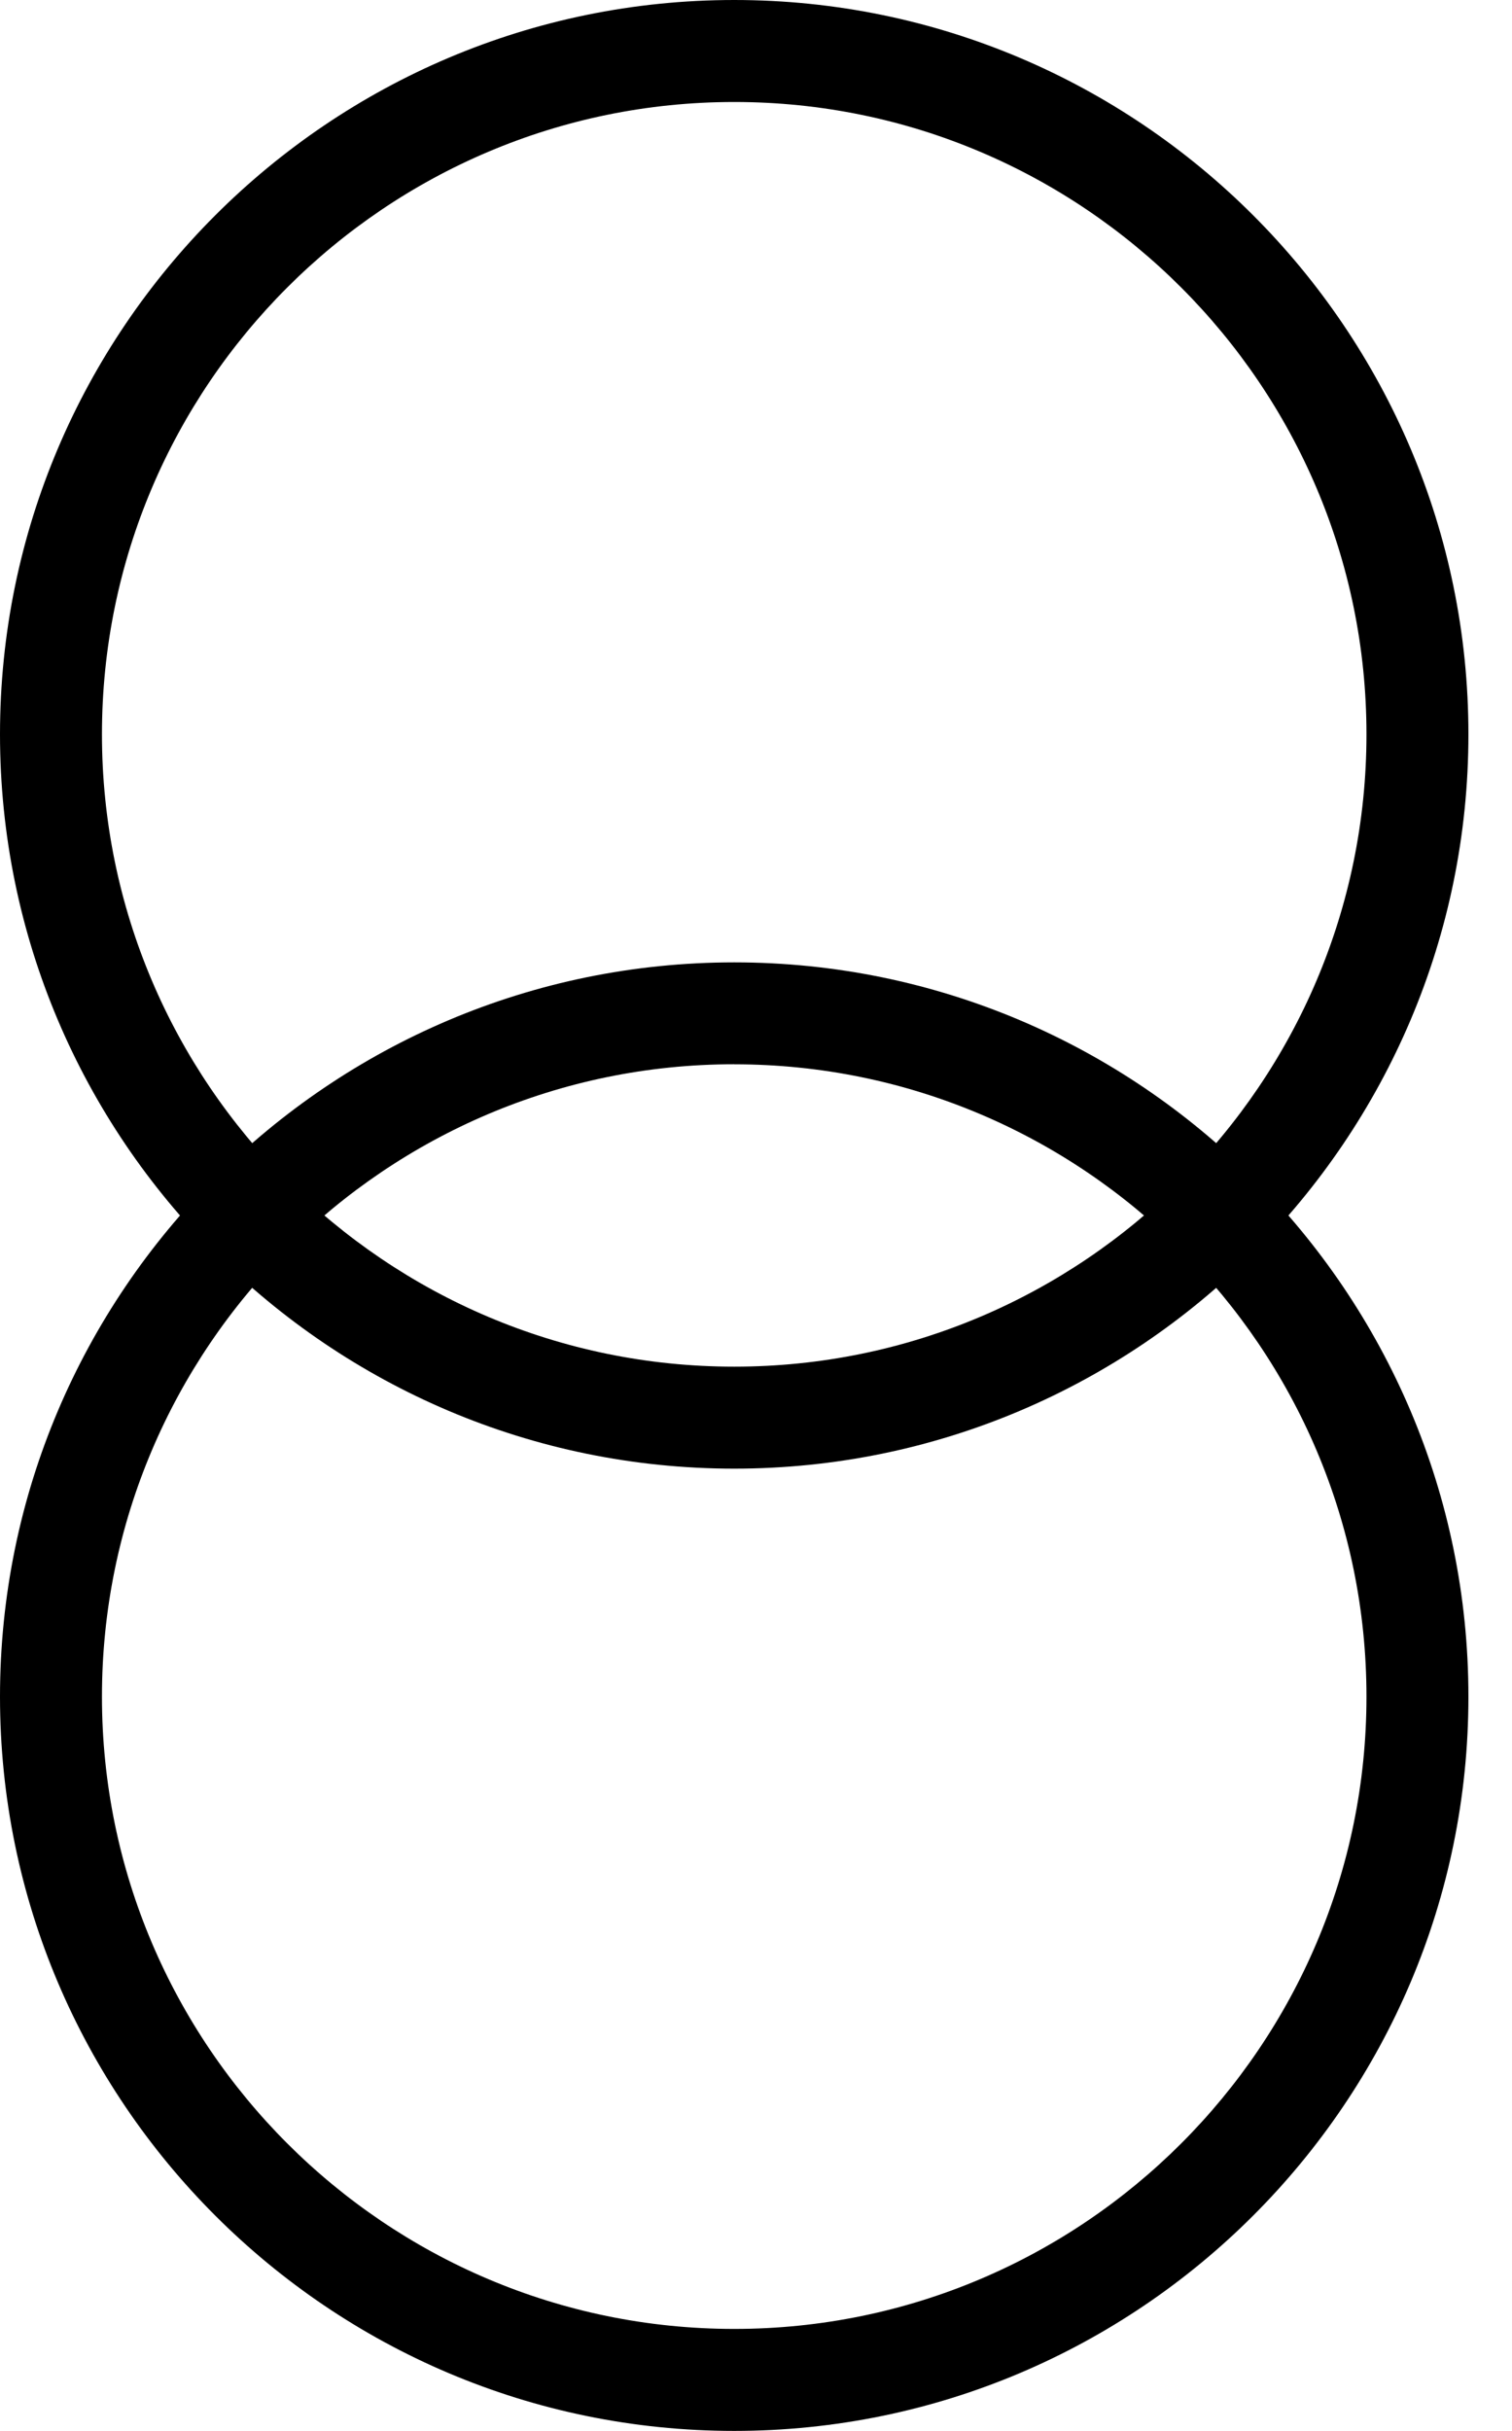 <svg width="28" height="45" viewBox="0 0 28 45" fill="none" xmlns="http://www.w3.org/2000/svg">
<path d="M13.597 27.187C6.098 27.187 0 21.089 0 13.593C0 6.098 6.098 0 13.597 0C21.095 0 27.193 6.097 27.193 13.593C27.193 21.089 21.094 27.187 13.597 27.187ZM13.597 1.888C7.14 1.888 1.888 7.139 1.888 13.593C1.888 20.048 7.14 25.299 13.597 25.299C20.053 25.299 25.305 20.048 25.305 13.593C25.305 7.139 20.053 1.888 13.597 1.888Z" fill="black"/>
<path d="M13.597 45C6.098 45 0 38.903 0 31.408C0 23.913 6.098 17.815 13.597 17.815C21.095 17.815 27.193 23.912 27.193 31.408C27.193 38.904 21.094 45 13.597 45ZM13.597 19.701C7.14 19.701 1.888 24.952 1.888 31.407C1.888 37.861 7.14 43.112 13.597 43.112C20.053 43.112 25.305 37.864 25.305 31.408C25.305 24.953 20.053 19.702 13.597 19.702V19.701Z" fill="black"/>
</svg>
